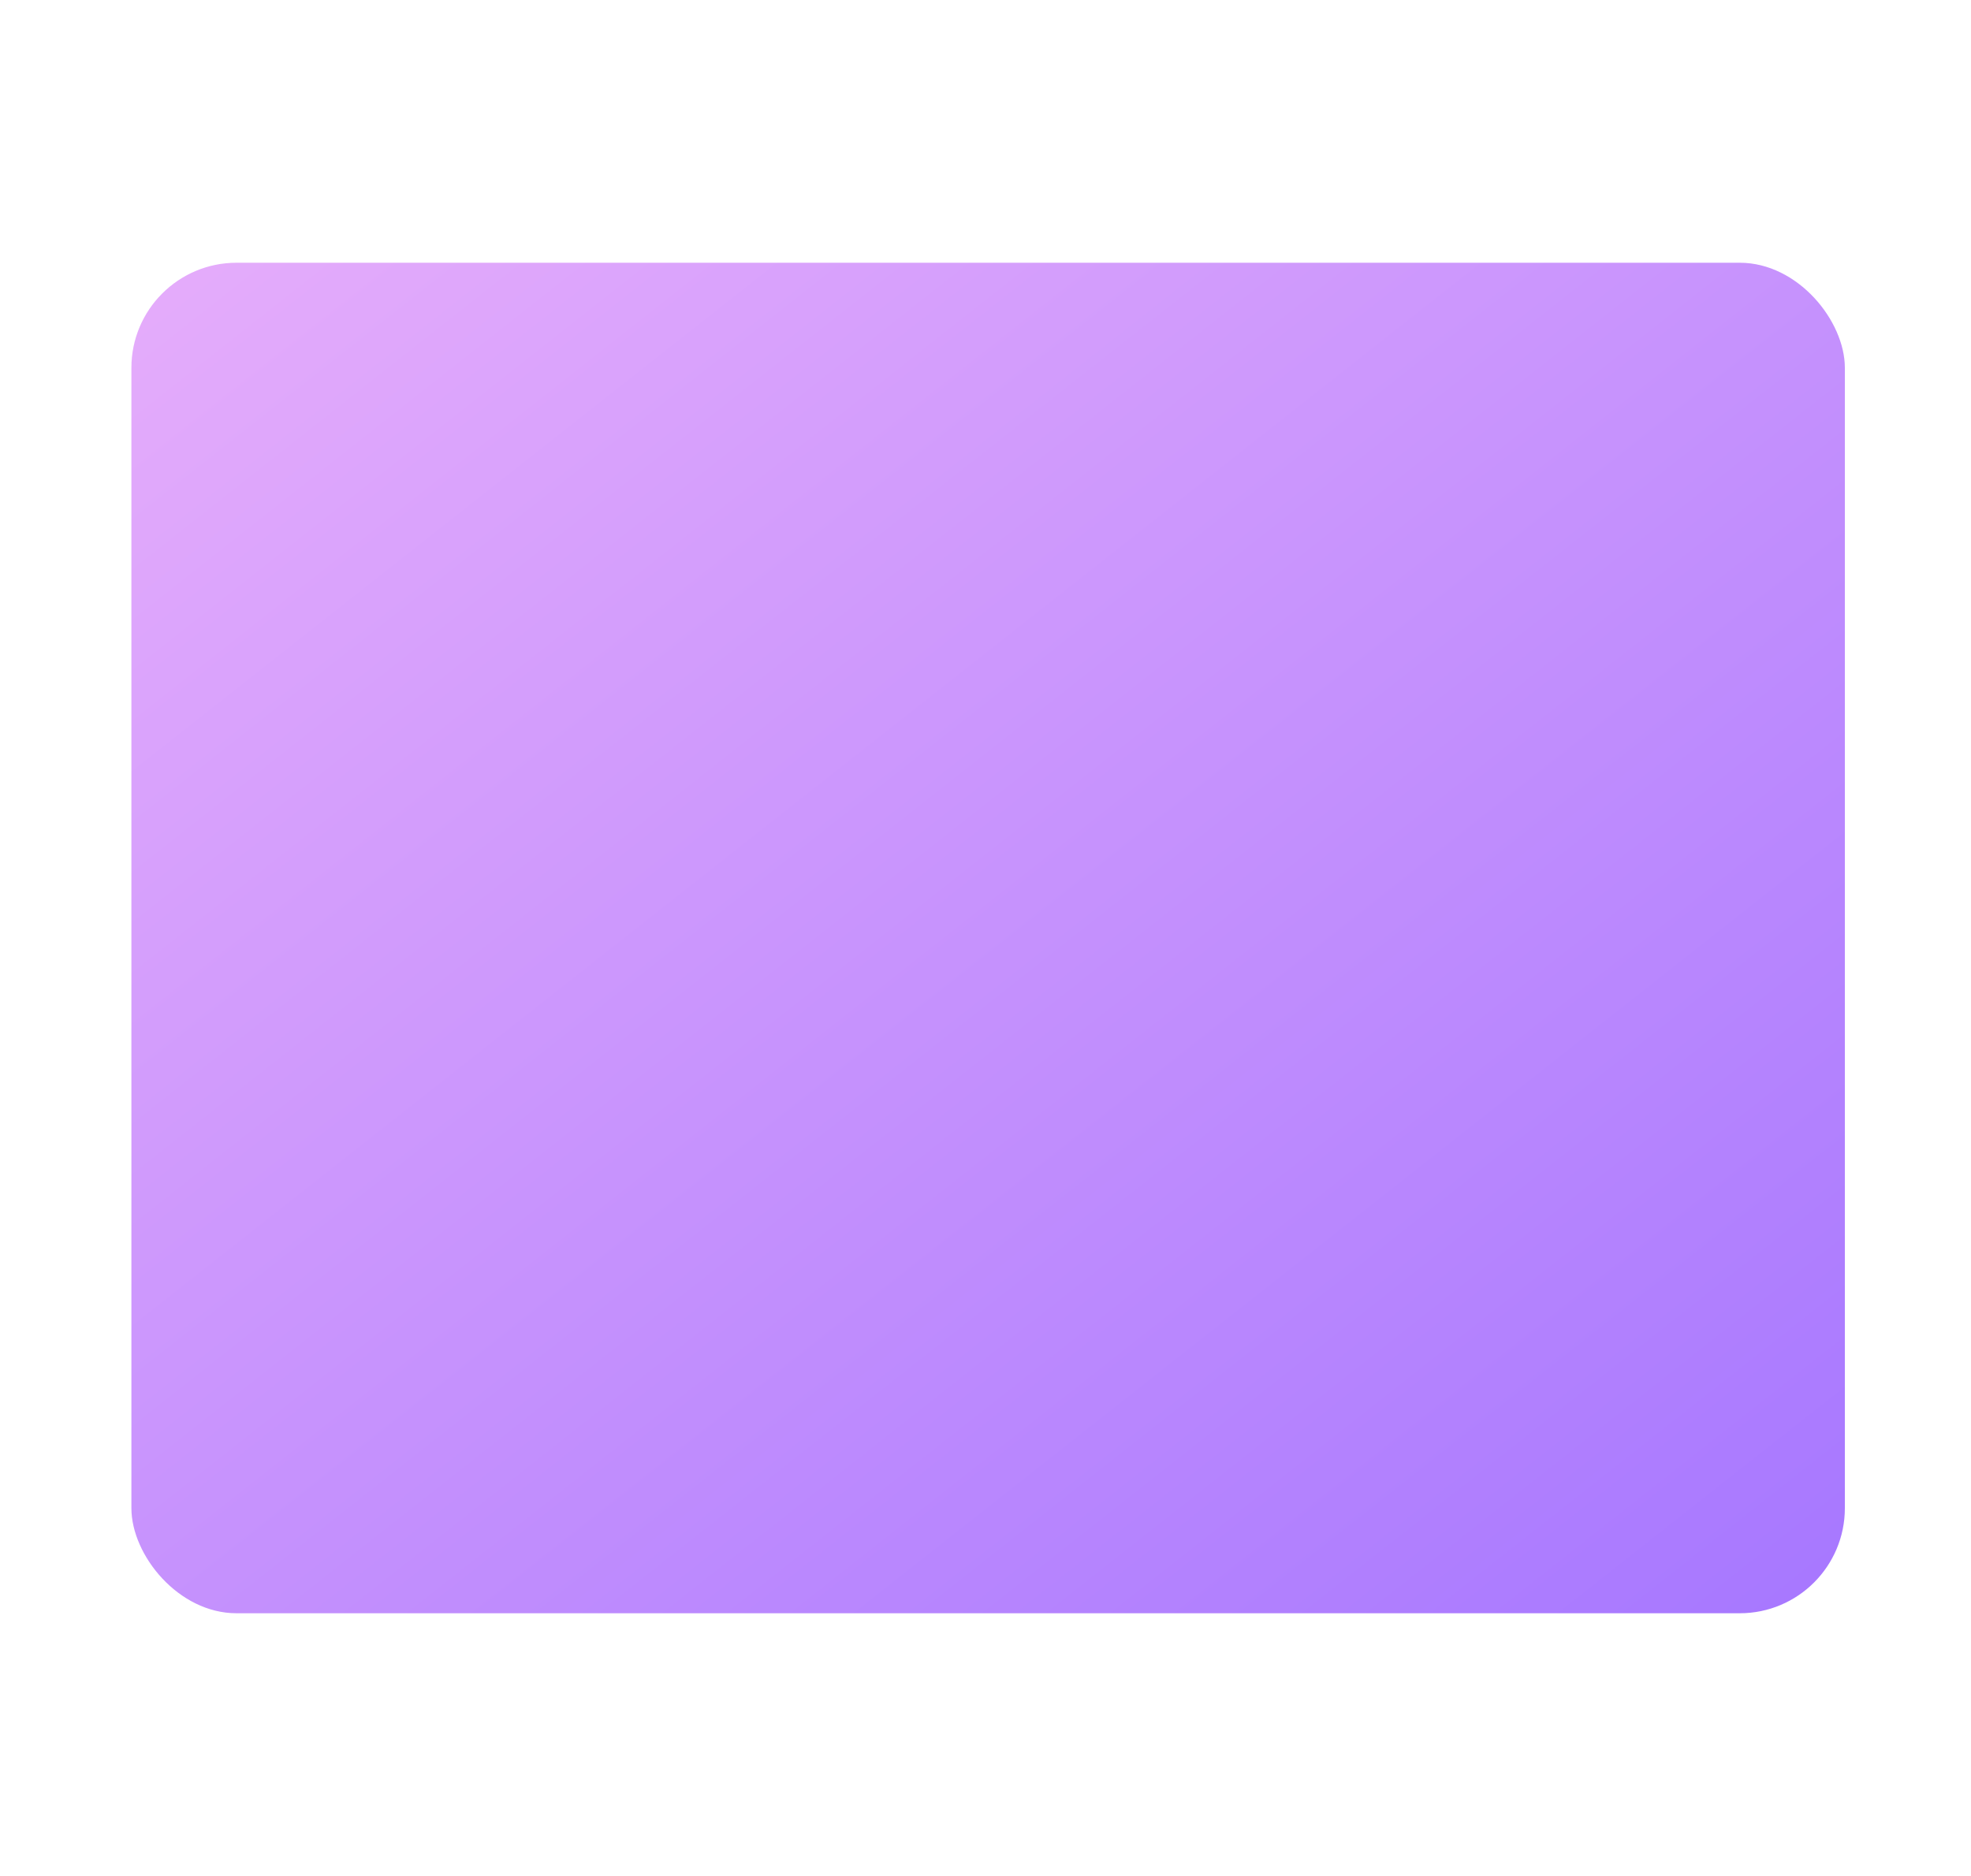 <svg width="375" height="357" viewBox="0 0 375 357" fill="none" xmlns="http://www.w3.org/2000/svg">
<g filter="url(#filter0_f_1102_1213)">
<rect x="25" y="50" width="326" height="257" rx="20" fill="url(#paint0_linear_1102_1213)" fill-opacity="0.8"/>
</g>
<defs>
<filter id="filter0_f_1102_1213" x="-25" y="0" width="426" height="357" filterUnits="userSpaceOnUse" color-interpolation-filters="sRGB">
<feFlood flood-opacity="0" result="BackgroundImageFix"/>
<feBlend mode="normal" in="SourceGraphic" in2="BackgroundImageFix" result="shape"/>
<feGaussianBlur stdDeviation="25" result="effect1_foregroundBlur_1102_1213"/>
</filter>
<linearGradient id="paint0_linear_1102_1213" x1="25" y1="50" x2="274.9" y2="366.993" gradientUnits="userSpaceOnUse">
<stop stop-color="#DF98FA"/>
<stop offset="1" stop-color="#9055FF"/>
</linearGradient>
</defs>
</svg>
